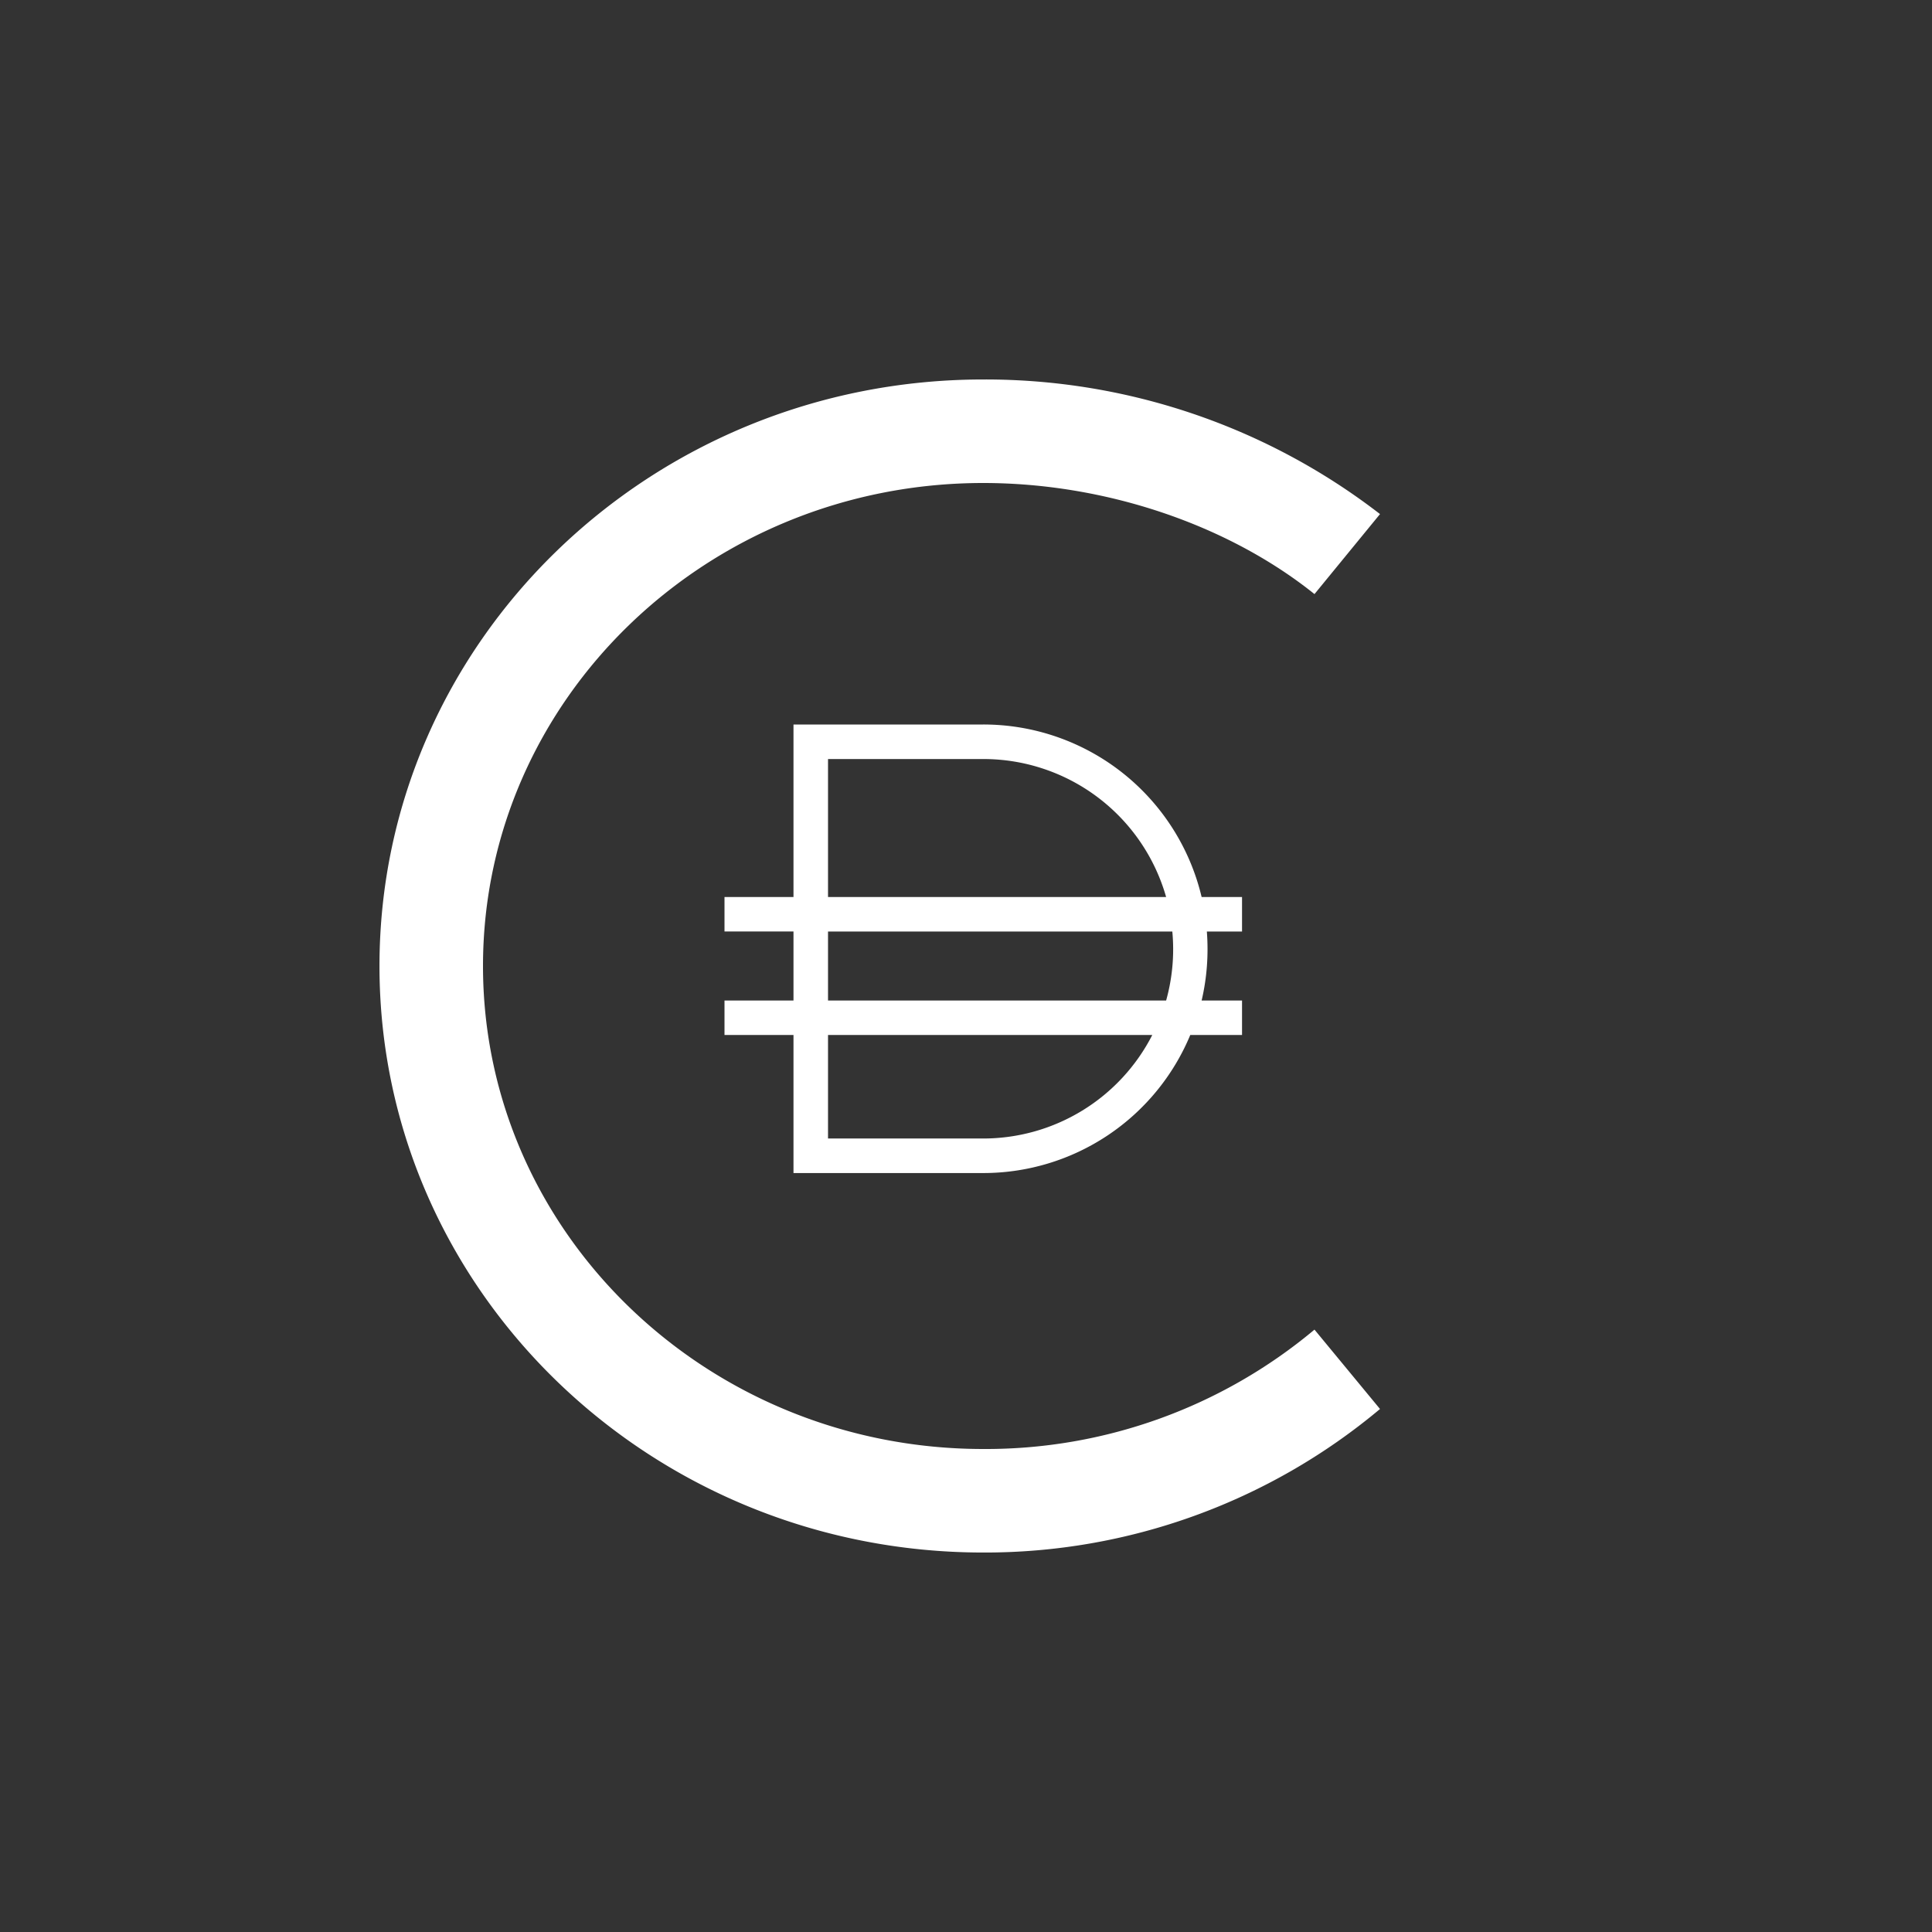 <svg xmlns="http://www.w3.org/2000/svg" width="24" height="24" fill="none" viewBox="0 0 24 24"><rect x="0" y="0" width="24" height="24" fill="#333333" stroke="none"/><path fill="#fff" d="M17.143 6.386a8.02 8.02 0 0 0-4.929-1.672c-4.14 0-7.5 3.262-7.5 7.286s3.36 7.286 7.5 7.286a7.64 7.64 0 0 0 4.929-1.783l-.814-.986A6.36 6.36 0 0 1 12.214 18C8.786 18 6 15.313 6 12s2.786-6 6.214-6c1.509 0 3.035.514 4.115 1.38z"/><path fill="#fff" fill-rule="evenodd" d="M12.214 9H9.857v2.143H9v.428h.857v.858H9v.428h.857v1.715h2.357a2.785 2.785 0 0 0 2.572-1.715h.643v-.428h-.502c.066-.281.087-.57.065-.857h.437v-.429h-.502A2.786 2.786 0 0 0 12.214 9m2.272 3.429c.078-.279.104-.57.077-.857h-4.277v.857zm-4.2.428v1.286h1.928a2.36 2.36 0 0 0 2.1-1.286zm0-1.714h4.2a2.36 2.36 0 0 0-2.272-1.714h-1.928z" clip-rule="evenodd"/></svg>